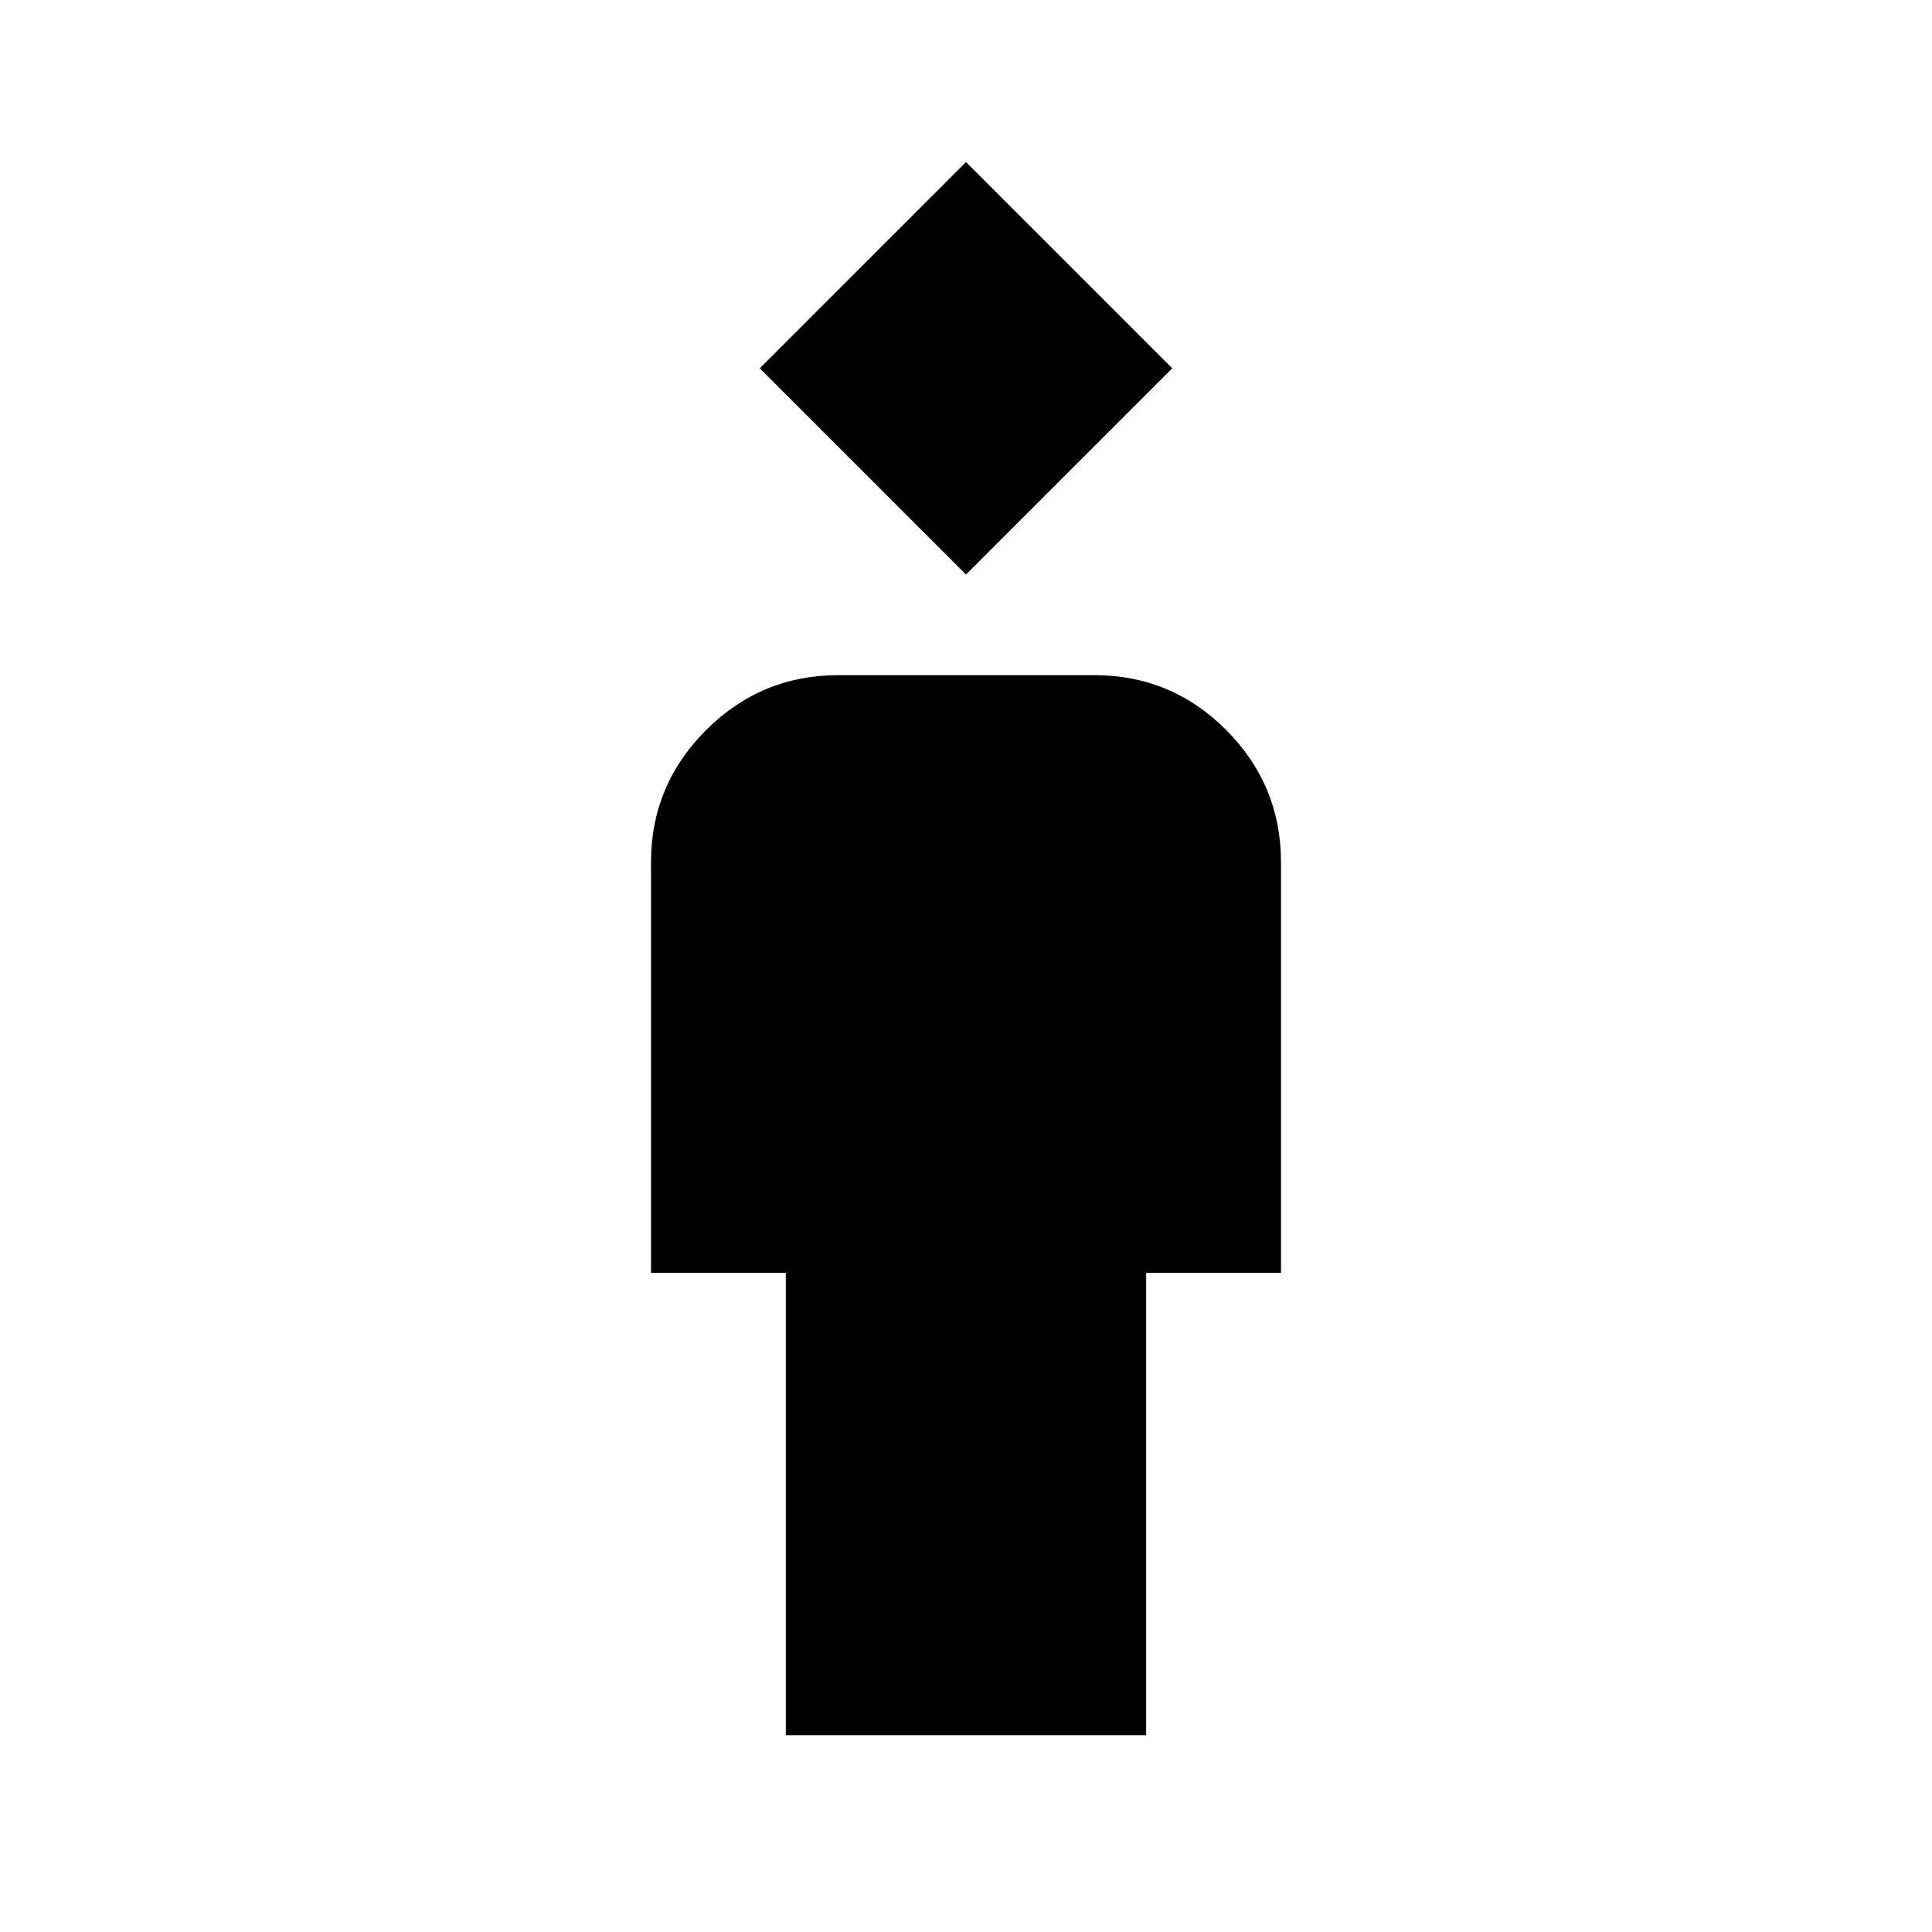 <svg xmlns="http://www.w3.org/2000/svg" height="20" viewBox="0 -960 960 960" width="20"><path d="M390.48-97.78v-229.74h-67v-204q0-38.36 27.34-65.68 27.35-27.32 65.75-27.32h127.22q38.39 0 65.56 27.32t27.17 65.68v204h-67v229.74H390.48ZM480-674.52 377.52-777 480-879.48 582.48-777 480-674.52Z"/></svg>